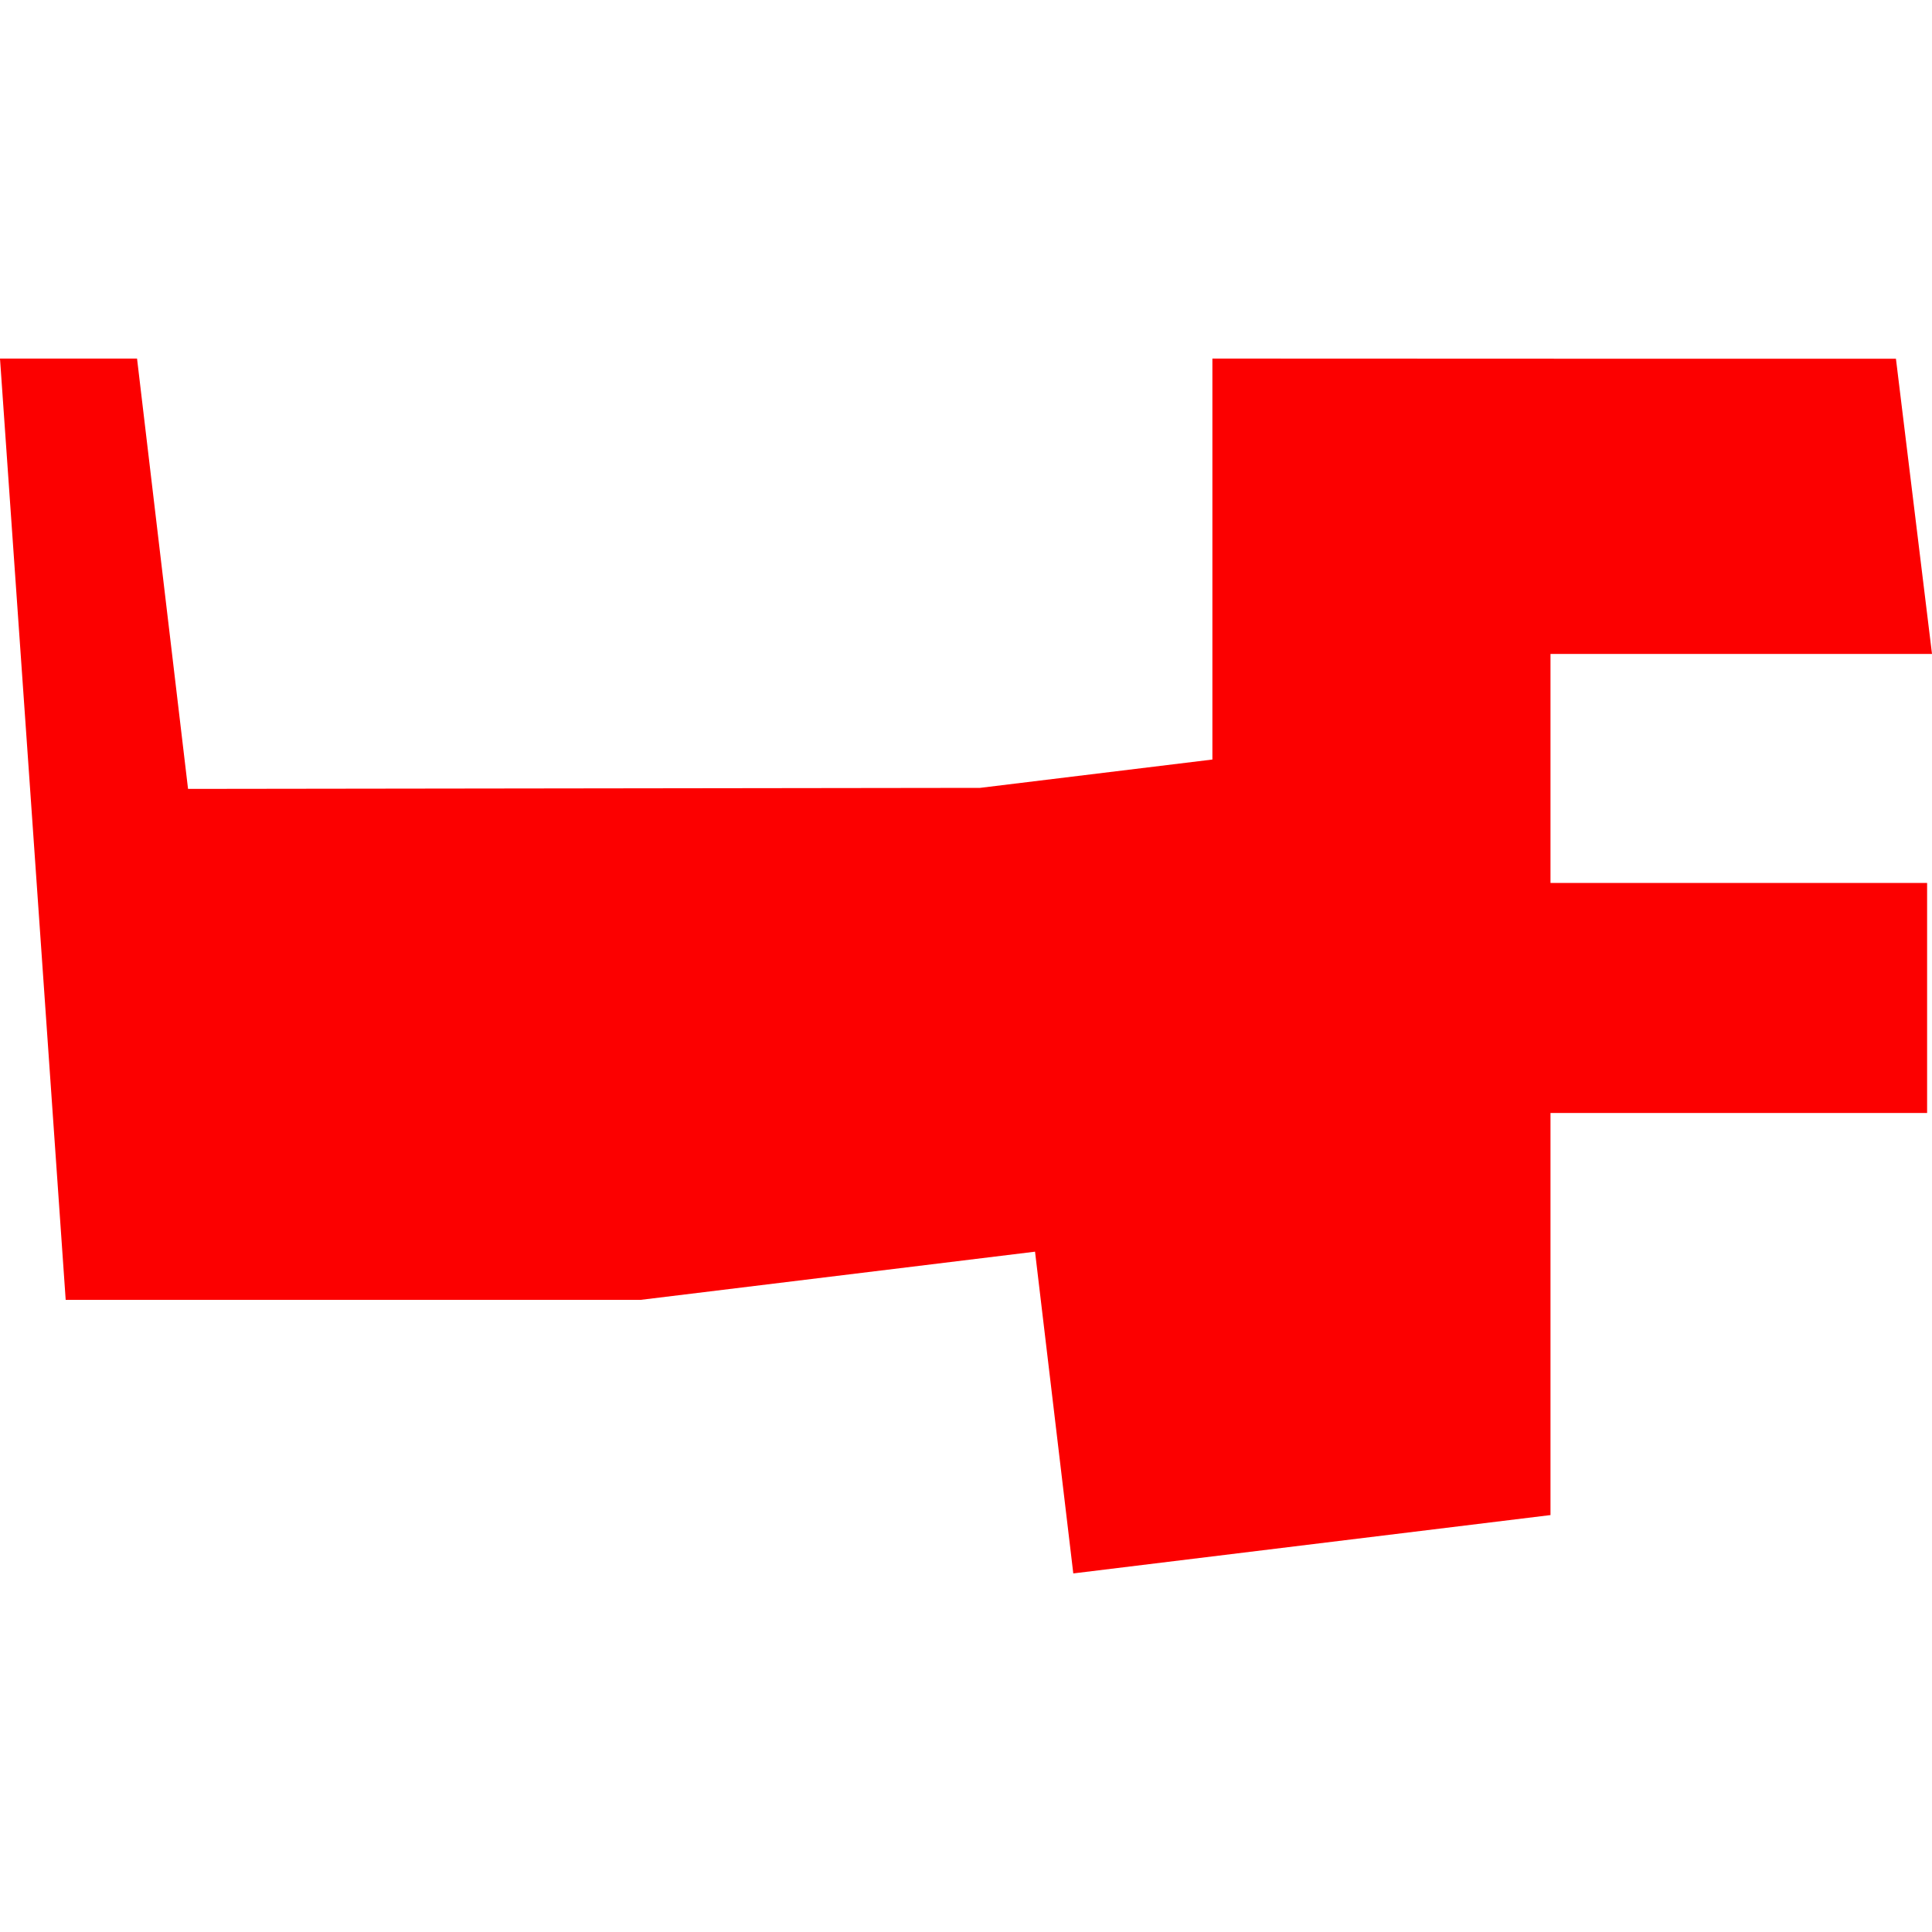 <svg id="Layer_1" data-name="Layer 1" xmlns="http://www.w3.org/2000/svg" viewBox="0 0 150 150"><defs><style>.cls-1{fill:#fc0000;}</style></defs><polygon class="cls-1" points="120.38 50.77 121.87 50.77 128.05 50.77 129.07 50.77 150 50.77 147.2 27.85 121.87 27.85 120.85 27.85 94.13 27.84 94.13 58.97 76.09 61.17 14.6 61.25 10.64 27.84 0 27.84 2.33 61.15 5.1 100.92 49.75 100.92 80.36 97.18 83.33 122.16 120.38 117.63 120.38 86.41 149.62 86.41 149.62 68.55 120.38 68.55 120.38 50.77"/></svg>
